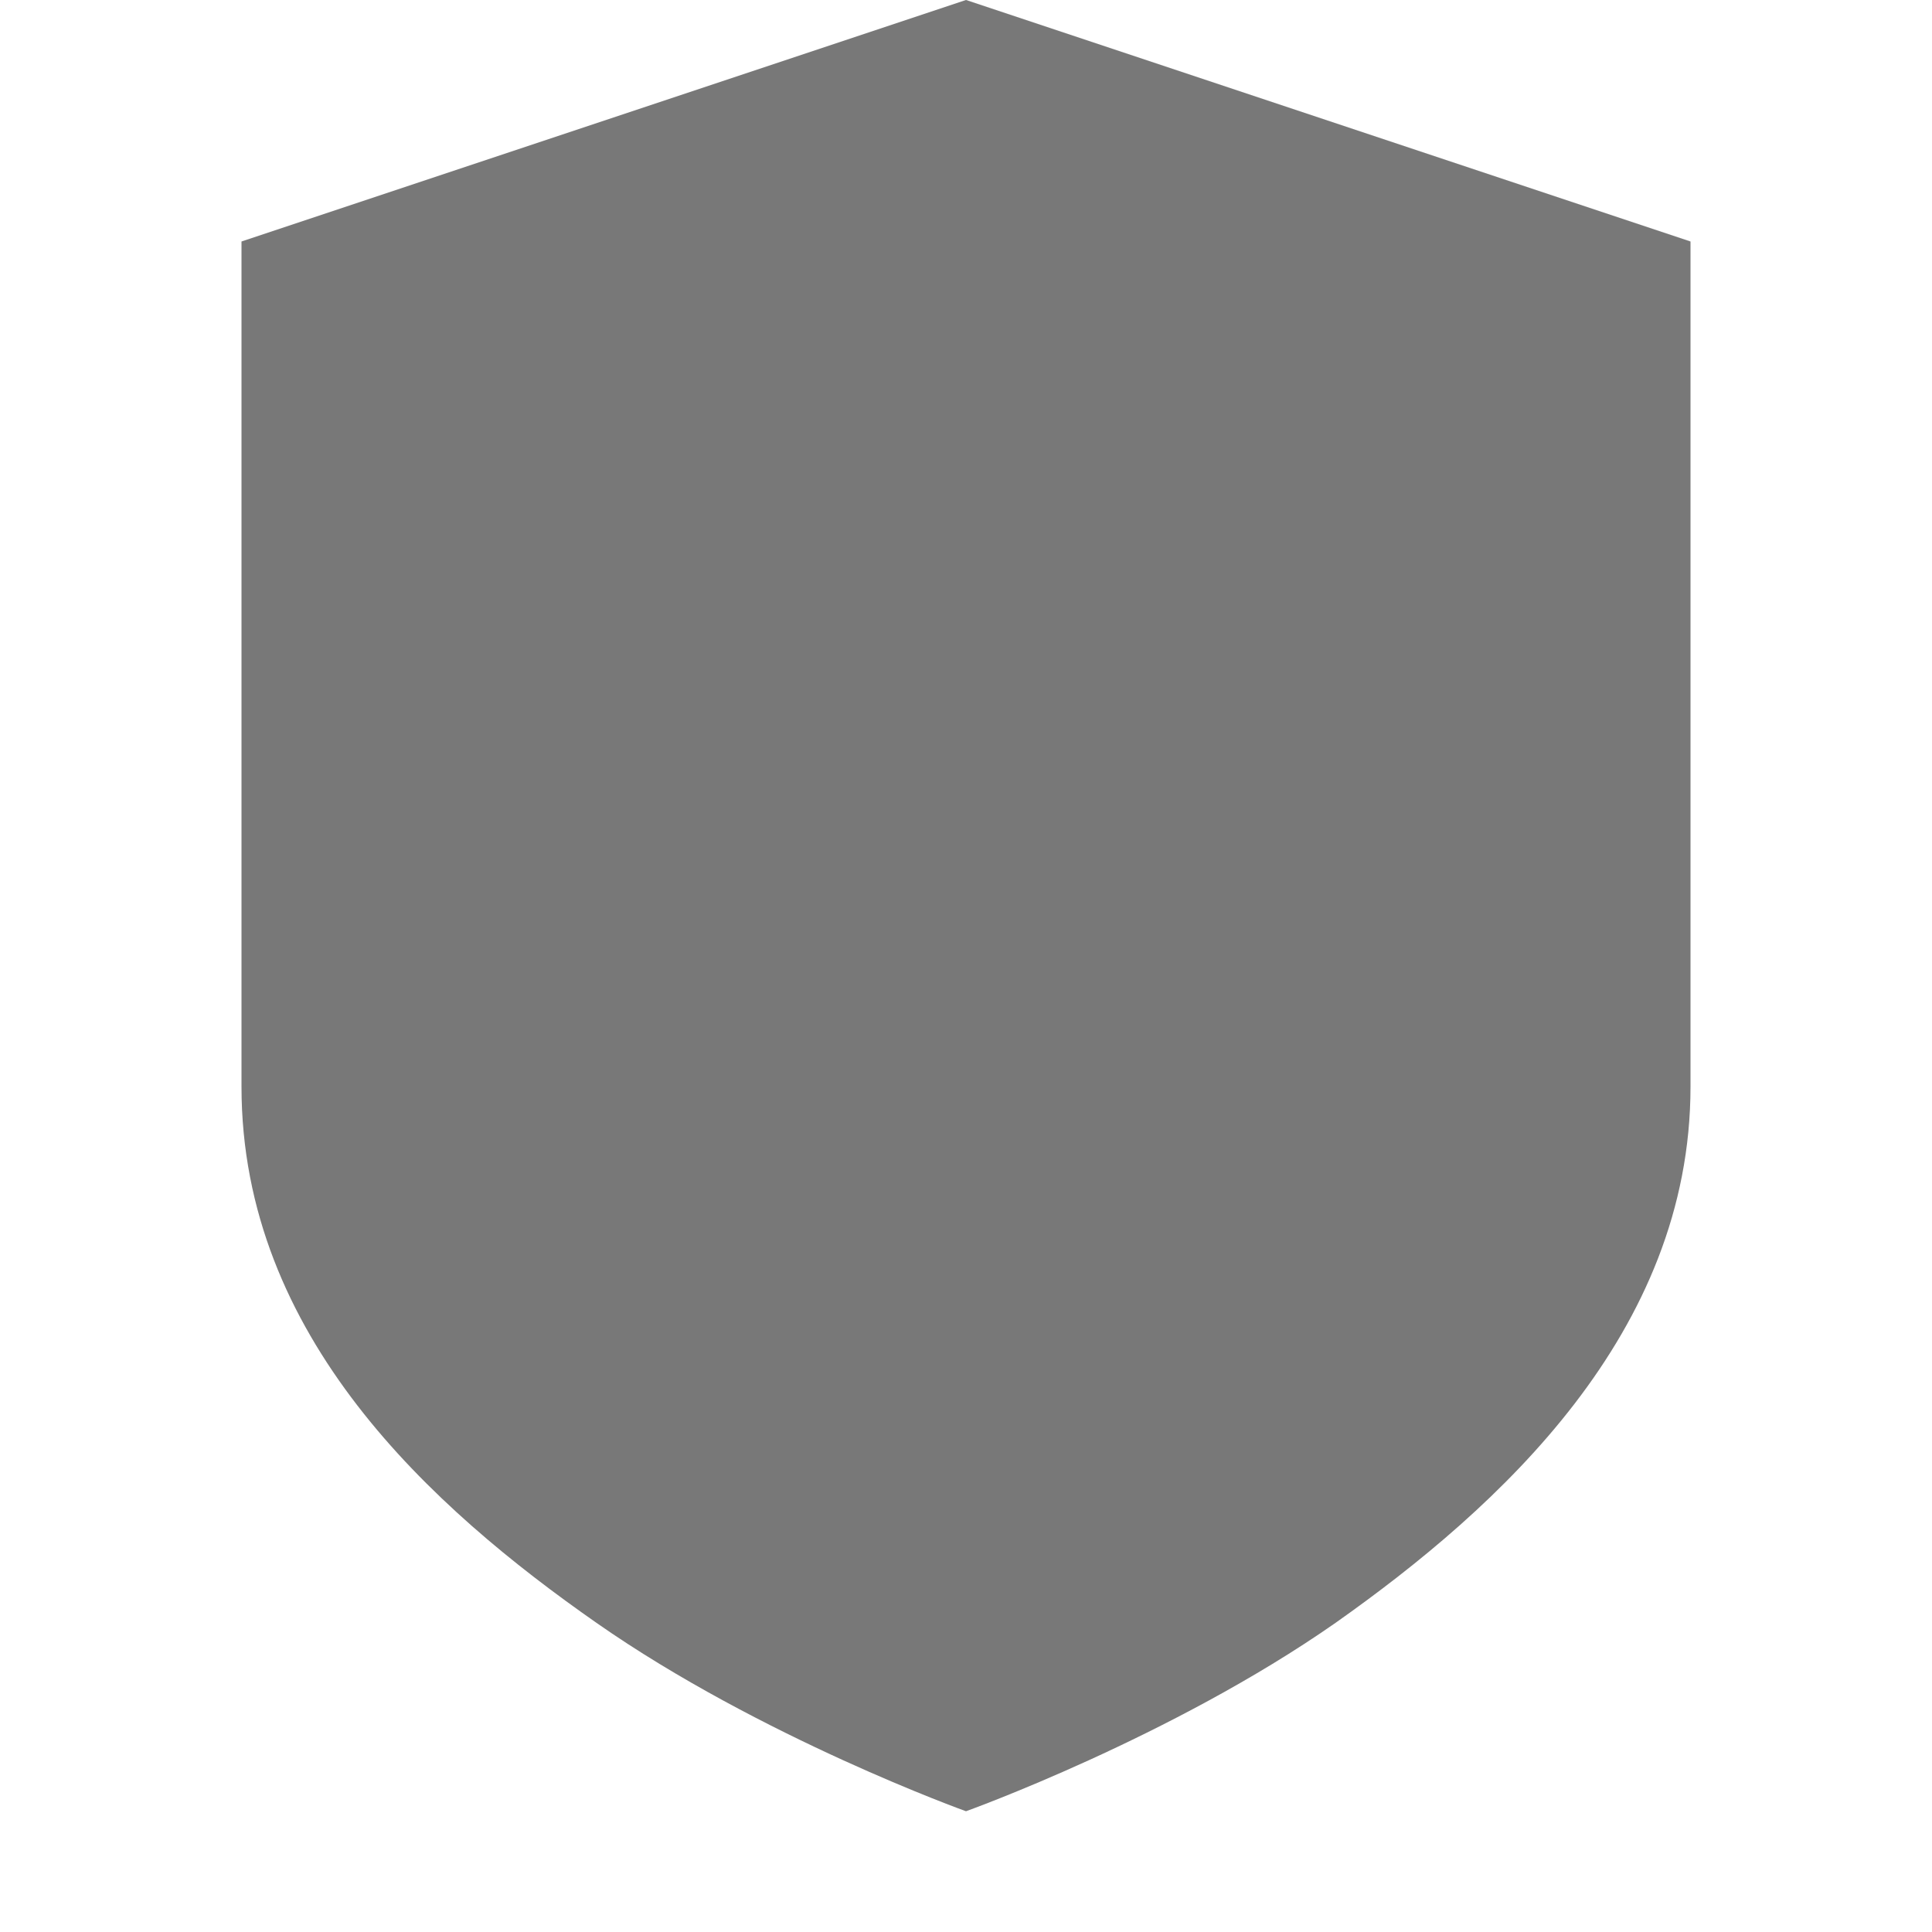<svg xmlns="http://www.w3.org/2000/svg" width="16" height="16" version="1.1">
 <path style="" d="M 8,0 2,2 V 9 C 2,11.07 3.58,12.49 4.94,13.44 6.3,14.39 8,15 8,15 8,15 9.7,14.39 11.06,13.44 12.42,12.48 14,11.04 14,9 V 2 Z" color="#787878" fill="#787878"/>
</svg>